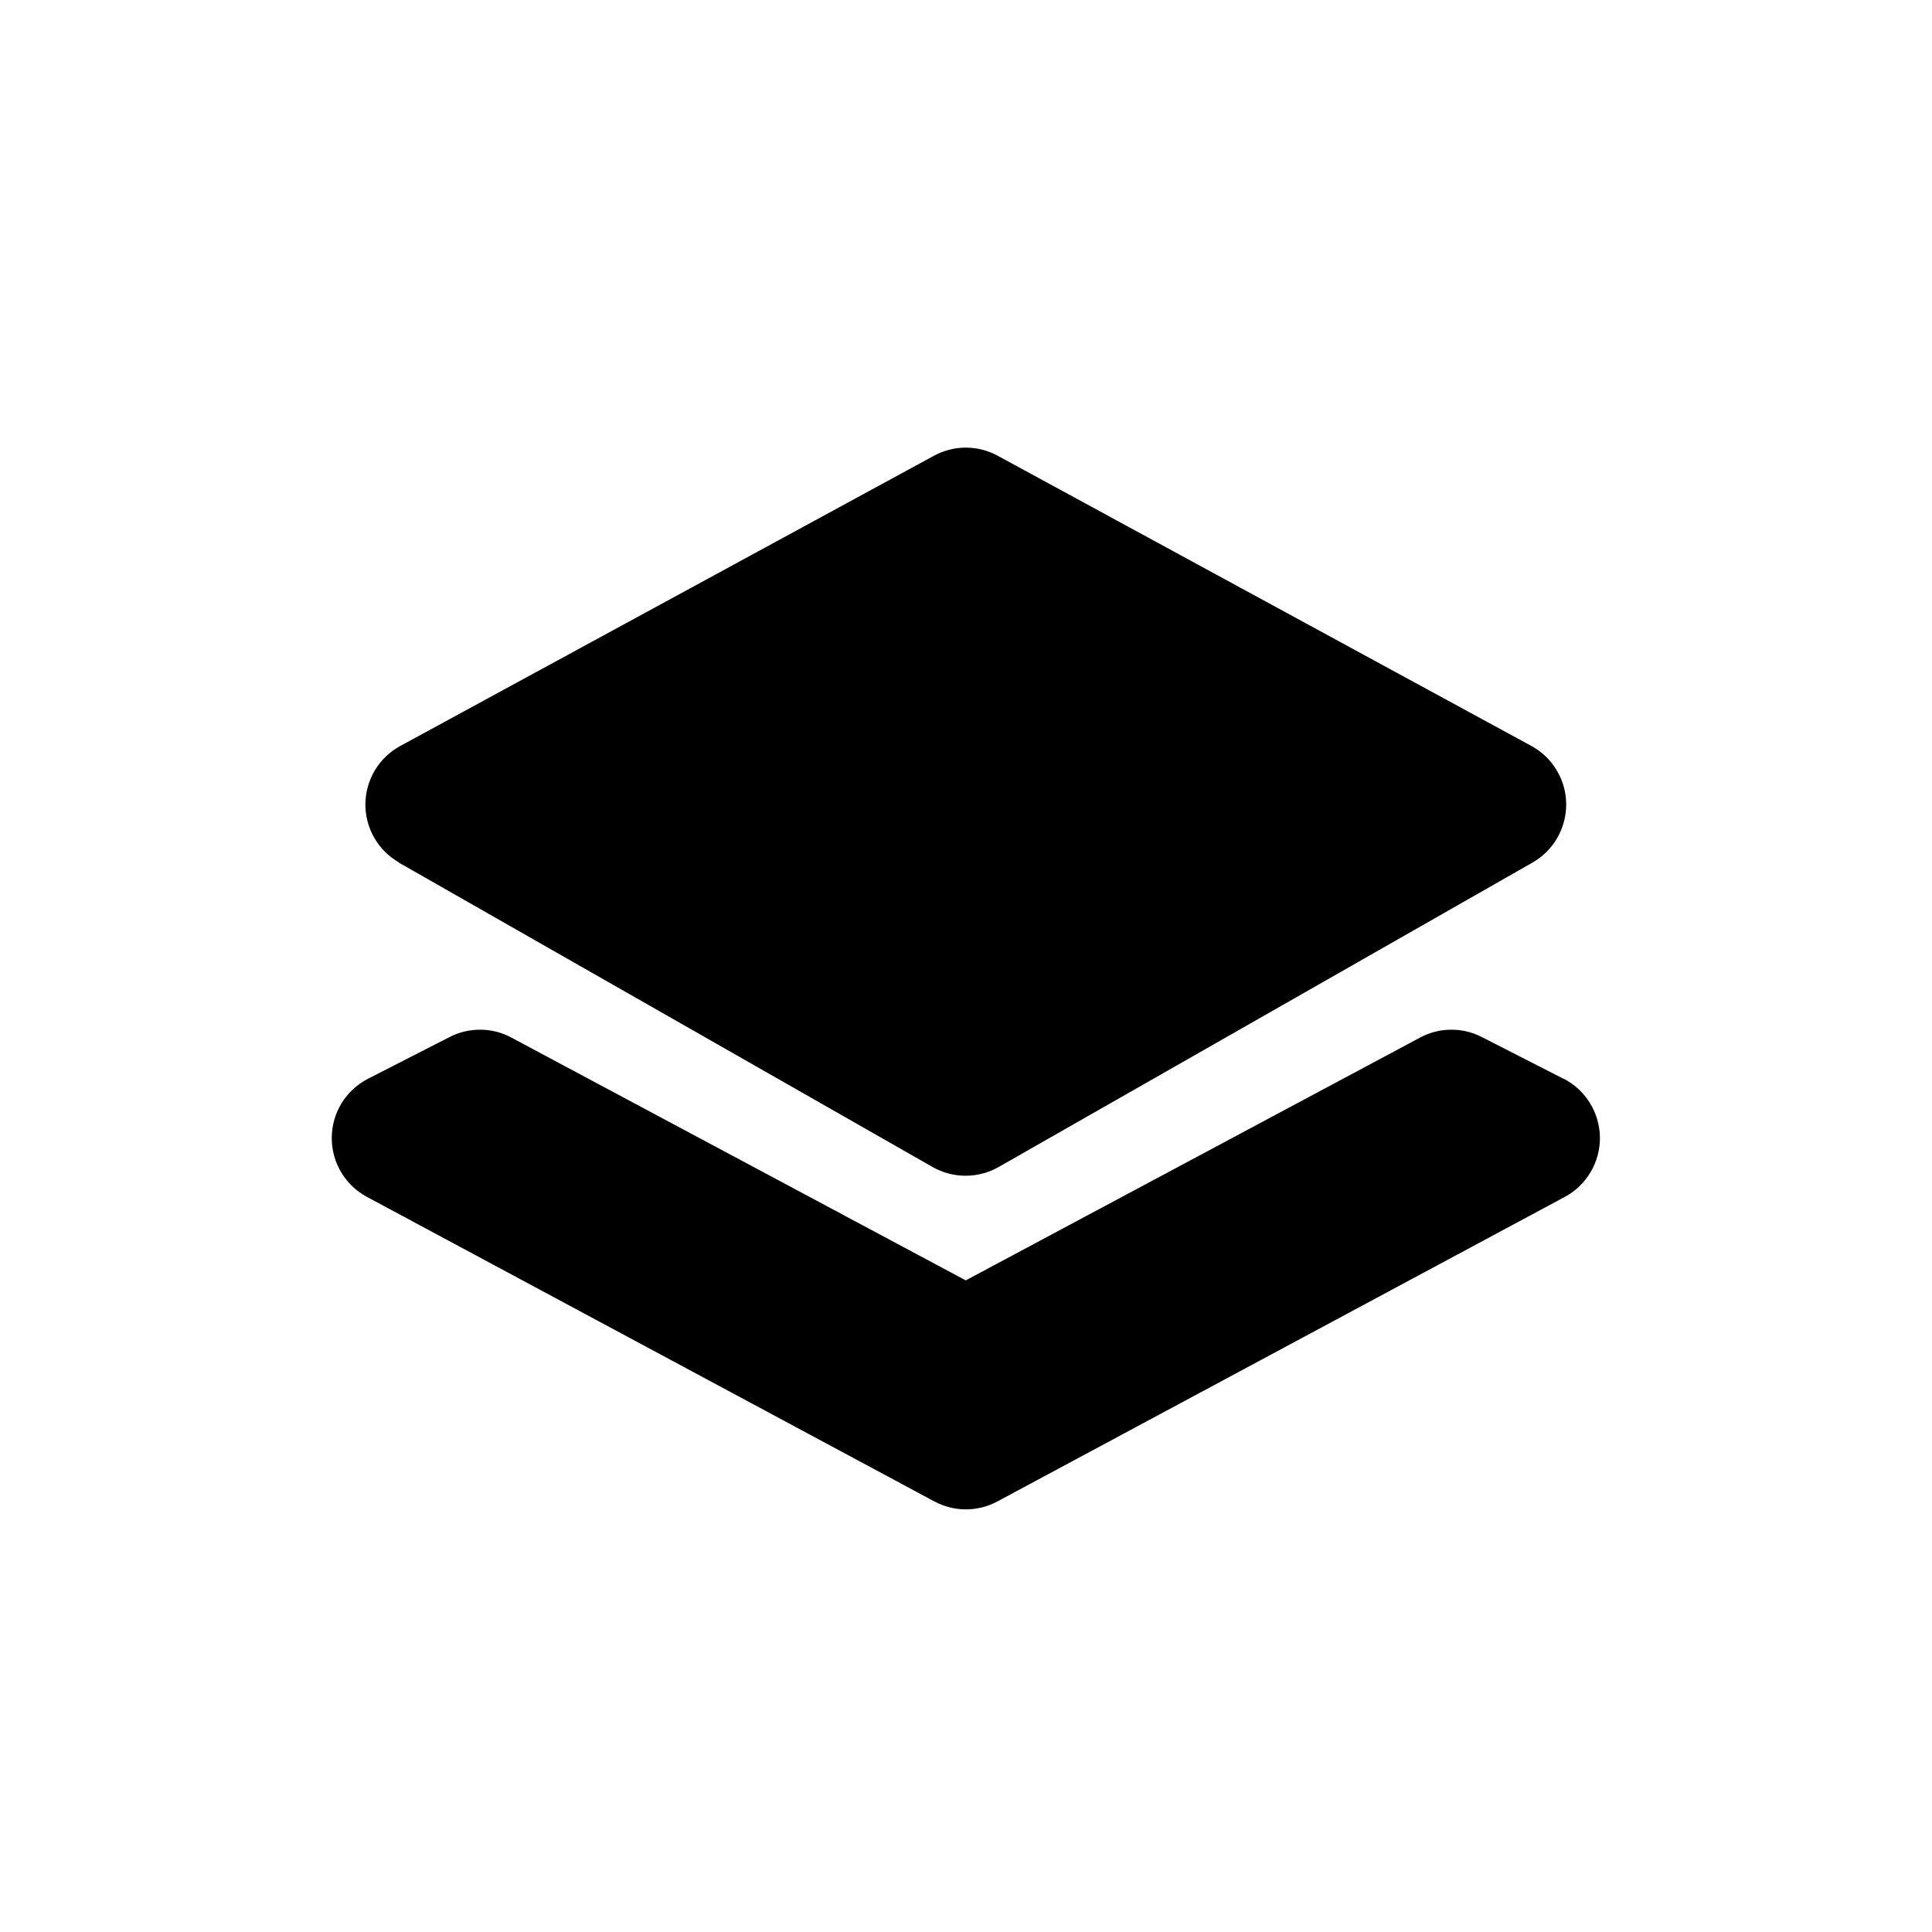 <svg width="32" height="32" viewBox="0 0 32 32" fill="none" xmlns="http://www.w3.org/2000/svg">
<g mask="url(#mask0_84_2812)">
<path d="M25.893 17.866L24.544 17.177C24.385 17.095 24.209 17.053 24.031 17.055C23.852 17.056 23.677 17.101 23.52 17.186L15.996 21.207L8.471 17.186C8.314 17.101 8.138 17.056 7.96 17.055C7.781 17.053 7.605 17.095 7.446 17.177L6.098 17.866C5.918 17.958 5.766 18.097 5.66 18.269C5.554 18.44 5.497 18.638 5.495 18.84C5.493 19.042 5.546 19.24 5.649 19.414C5.752 19.588 5.901 19.73 6.079 19.825L15.473 24.867C15.634 24.954 15.815 25 15.998 25C16.181 25 16.362 24.954 16.523 24.867L25.917 19.825C26.095 19.73 26.243 19.587 26.346 19.413C26.448 19.24 26.502 19.041 26.5 18.84C26.497 18.638 26.44 18.441 26.334 18.269C26.228 18.097 26.077 17.958 25.897 17.866H25.893Z" fill="currentColor"/>
<path d="M6.605 14.287L15.446 19.329C15.613 19.424 15.802 19.474 15.993 19.474C16.185 19.474 16.374 19.424 16.541 19.329L25.383 14.287C25.554 14.189 25.696 14.048 25.794 13.877C25.892 13.706 25.943 13.512 25.941 13.315C25.939 13.118 25.885 12.925 25.783 12.757C25.682 12.588 25.537 12.449 25.364 12.355L16.522 7.547C16.361 7.46 16.18 7.414 15.997 7.414C15.814 7.414 15.633 7.46 15.472 7.547L6.631 12.355C6.458 12.449 6.312 12.587 6.211 12.756C6.109 12.925 6.054 13.118 6.052 13.315C6.05 13.512 6.101 13.706 6.199 13.877C6.297 14.048 6.44 14.189 6.611 14.287H6.605Z" fill="currentColor"/>
</g>
</svg>
